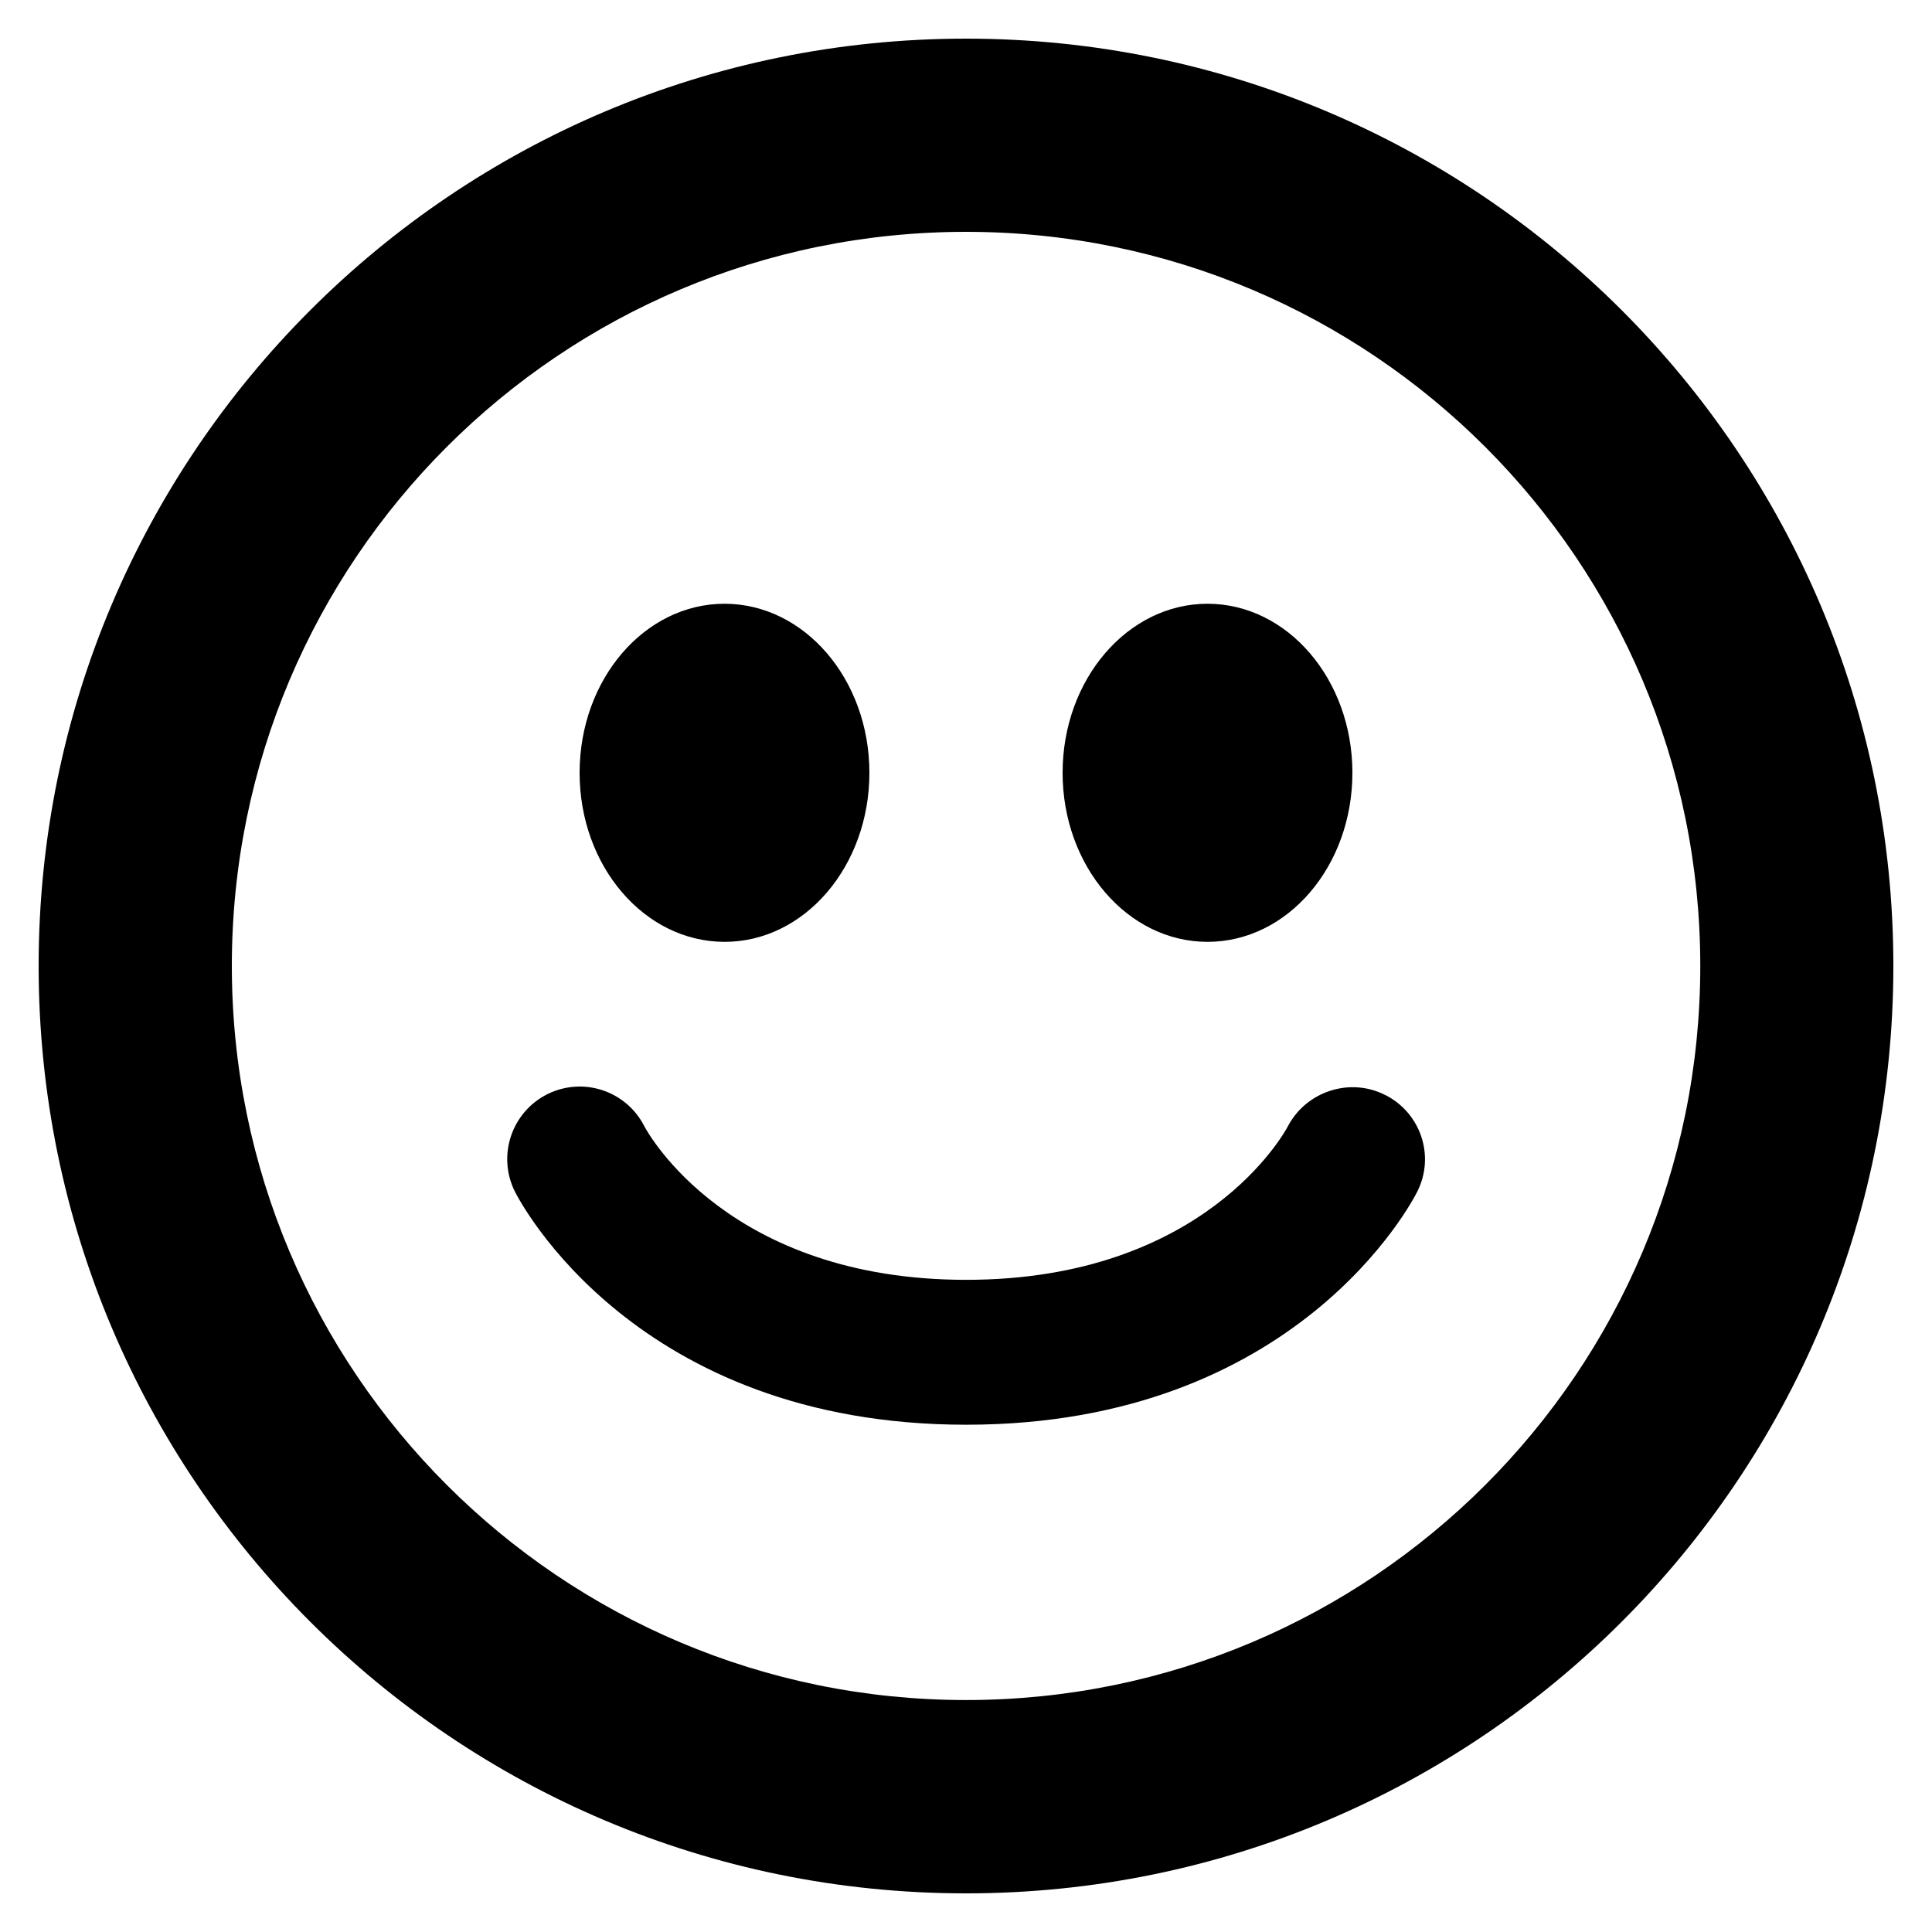 <?xml version="1.0" encoding="utf-8"?>
<!-- Generated by IcoMoon.io -->
<!DOCTYPE svg PUBLIC "-//W3C//DTD SVG 1.1//EN" "http://www.w3.org/Graphics/SVG/1.1/DTD/svg11.dtd">
<svg version="1.1" xmlns="http://www.w3.org/2000/svg" xmlns:xlink="http://www.w3.org/1999/xlink" width="16" height="16" viewBox="0 0 16 16">
<path d="M8 0.32c-4.242 0-7.68 3.438-7.68 7.68s3.438 7.68 7.68 7.68c4.241 0 7.68-3.438 7.68-7.681 0-4.241-3.439-7.679-7.68-7.679zM8 14.079c-3.358 0-6.080-2.722-6.080-6.080s2.722-6.079 6.080-6.079c3.358 0 6.081 2.722 6.081 6.080s-2.723 6.079-6.081 6.079zM6.001 7.8c0.662 0 1.199-0.626 1.199-1.4s-0.538-1.4-1.2-1.4-1.2 0.626-1.2 1.4 0.538 1.4 1.201 1.4zM10 7.8c0.663 0 1.2-0.626 1.2-1.4s-0.538-1.4-1.2-1.4-1.2 0.627-1.2 1.4 0.538 1.4 1.2 1.4zM11.473 9.069c-0.29-0.149-0.652-0.034-0.806 0.256-0.027 0.053-0.695 1.274-2.666 1.274-1.961 0-2.633-1.21-2.666-1.274-0.15-0.292-0.506-0.411-0.803-0.263-0.296 0.149-0.416 0.509-0.268 0.806 0.040 0.079 0.998 1.931 3.738 1.931s3.697-1.853 3.736-1.932c0.147-0.294 0.029-0.648-0.264-0.798z"></path>
</svg>
